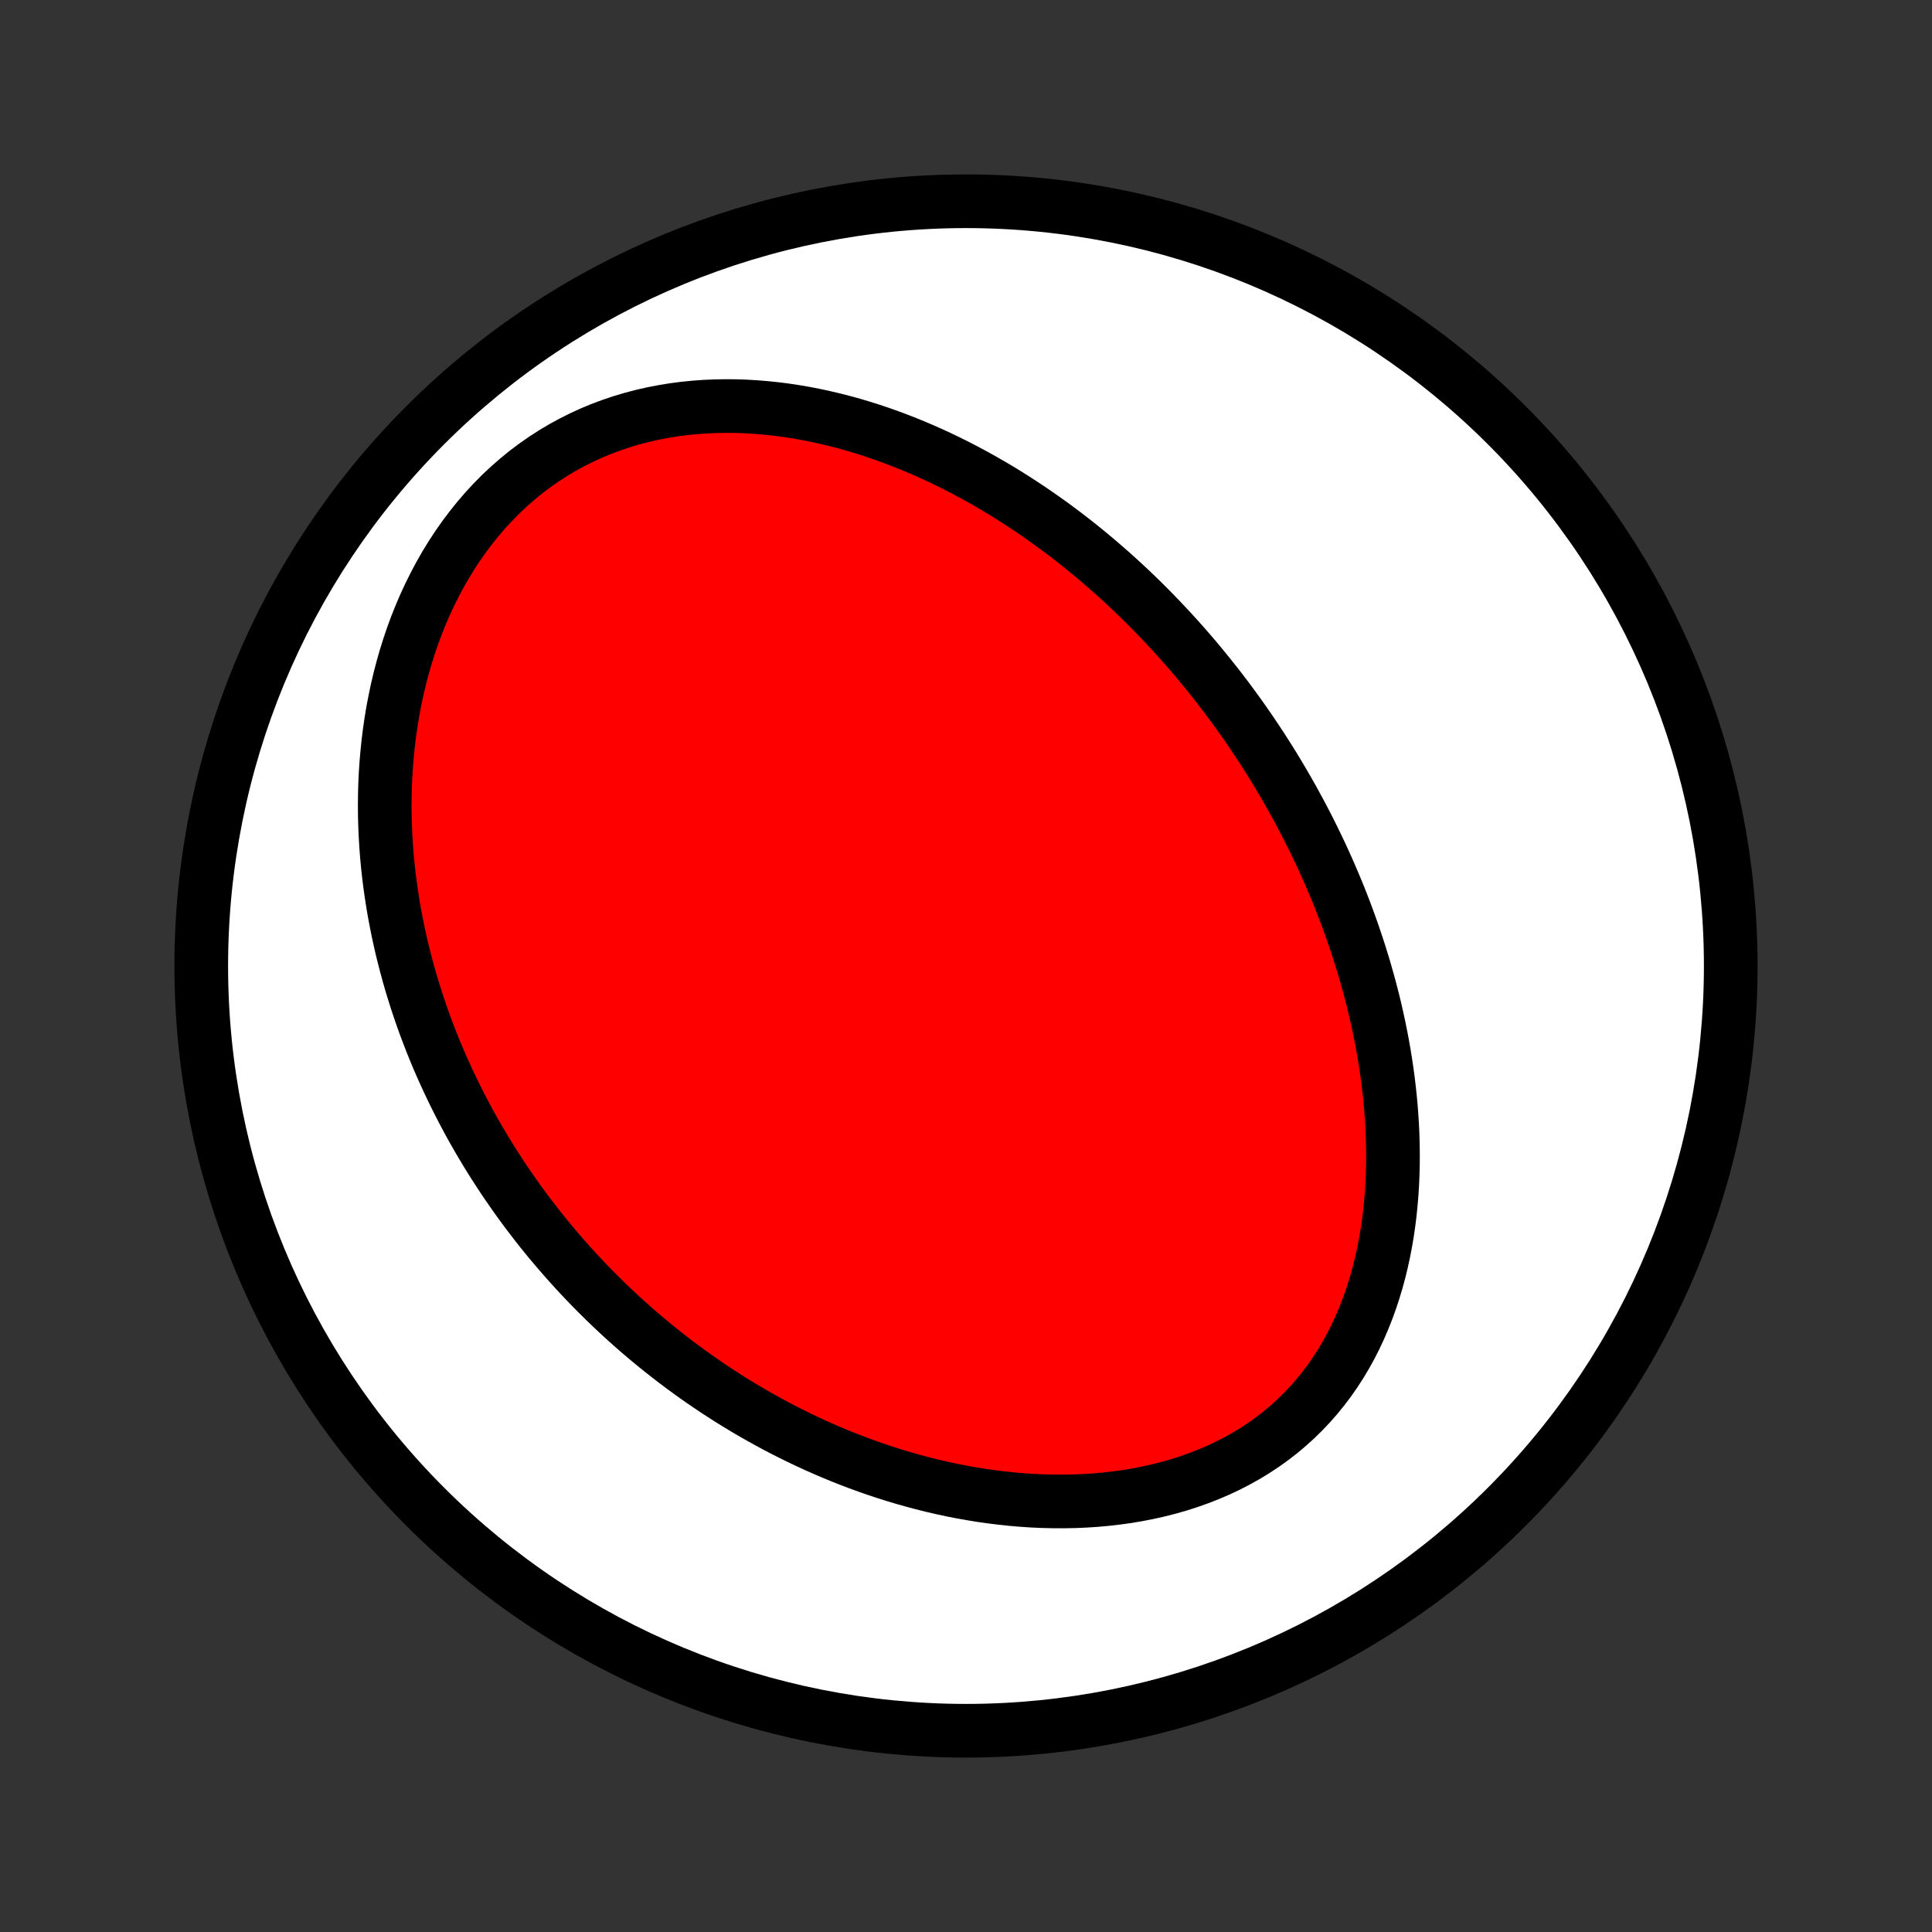 <?xml version="1.0" encoding="utf-8" standalone="no"?>
<!DOCTYPE svg PUBLIC "-//W3C//DTD SVG 1.1//EN"
  "http://www.w3.org/Graphics/SVG/1.1/DTD/svg11.dtd">
<!-- Created with matplotlib (http://matplotlib.org/) -->
<svg height="72pt" version="1.1" viewBox="0 0 72 72" width="72pt" xmlns="http://www.w3.org/2000/svg" xmlns:xlink="http://www.w3.org/1999/xlink">
 <rect x="0" y="0" width="72" height="72" fill="#333333" stroke="none"/>
 <defs>
  <style type="text/css">
*{stroke-linecap:butt;stroke-linejoin:round;}
  </style>
 </defs>
 <g id="figure_1">
  <g id="patch_1">
   <path d="
M0 72
L72 72
L72 0
L0 0
z
" style="fill:none;"/>
  </g>
  <g id="axes_1">
   <g id="PatchCollection_1">
    <defs>
     <path d="
M36 -7.5
C43.558 -7.5 50.808 -10.503 56.153 -15.848
C61.497 -21.192 64.5 -28.442 64.5 -36
C64.5 -43.558 61.497 -50.808 56.153 -56.153
C50.808 -61.497 43.558 -64.5 36 -64.5
C28.442 -64.5 21.192 -61.497 15.848 -56.153
C10.503 -50.808 7.5 -43.558 7.5 -36
C7.5 -28.442 10.503 -21.192 15.848 -15.848
C21.192 -10.503 28.442 -7.5 36 -7.5
z
" id="C0_0_a811fe30f3"/>
     <path d="
M45.755 -45.943
L45.918 -45.722
L46.08 -45.5
L46.241 -45.276
L46.399 -45.051
L46.556 -44.825
L46.711 -44.597
L46.864 -44.367
L47.016 -44.136
L47.166 -43.903
L47.314 -43.669
L47.461 -43.432
L47.605 -43.194
L47.749 -42.954
L47.89 -42.712
L48.03 -42.469
L48.169 -42.223
L48.305 -41.975
L48.44 -41.726
L48.573 -41.474
L48.705 -41.221
L48.834 -40.965
L48.962 -40.706
L49.088 -40.446
L49.213 -40.184
L49.335 -39.919
L49.456 -39.651
L49.574 -39.382
L49.691 -39.109
L49.806 -38.835
L49.919 -38.558
L50.029 -38.278
L50.138 -37.995
L50.244 -37.71
L50.348 -37.423
L50.449 -37.132
L50.548 -36.839
L50.645 -36.543
L50.739 -36.244
L50.831 -35.943
L50.919 -35.638
L51.005 -35.331
L51.088 -35.021
L51.168 -34.708
L51.244 -34.392
L51.317 -34.073
L51.387 -33.751
L51.453 -33.426
L51.516 -33.099
L51.574 -32.768
L51.629 -32.435
L51.679 -32.099
L51.725 -31.761
L51.766 -31.42
L51.803 -31.076
L51.835 -30.73
L51.861 -30.381
L51.883 -30.03
L51.898 -29.677
L51.908 -29.322
L51.912 -28.965
L51.91 -28.606
L51.901 -28.246
L51.886 -27.884
L51.863 -27.521
L51.833 -27.158
L51.796 -26.793
L51.751 -26.429
L51.698 -26.064
L51.636 -25.7
L51.566 -25.335
L51.487 -24.973
L51.399 -24.611
L51.301 -24.251
L51.193 -23.893
L51.076 -23.538
L50.948 -23.186
L50.81 -22.837
L50.661 -22.492
L50.502 -22.152
L50.331 -21.817
L50.149 -21.488
L49.956 -21.165
L49.751 -20.848
L49.535 -20.539
L49.307 -20.238
L49.068 -19.944
L48.818 -19.66
L48.557 -19.384
L48.285 -19.119
L48.002 -18.863
L47.709 -18.617
L47.406 -18.383
L47.094 -18.159
L46.772 -17.947
L46.442 -17.746
L46.103 -17.556
L45.758 -17.379
L45.404 -17.212
L45.045 -17.058
L44.68 -16.915
L44.309 -16.784
L43.934 -16.664
L43.555 -16.555
L43.172 -16.458
L42.786 -16.372
L42.398 -16.296
L42.008 -16.23
L41.616 -16.176
L41.223 -16.131
L40.83 -16.095
L40.437 -16.07
L40.044 -16.053
L39.651 -16.046
L39.26 -16.047
L38.87 -16.056
L38.481 -16.073
L38.094 -16.099
L37.71 -16.131
L37.328 -16.172
L36.949 -16.219
L36.572 -16.272
L36.198 -16.333
L35.827 -16.399
L35.46 -16.471
L35.096 -16.55
L34.735 -16.633
L34.378 -16.723
L34.025 -16.817
L33.675 -16.916
L33.329 -17.019
L32.987 -17.128
L32.649 -17.24
L32.315 -17.357
L31.984 -17.477
L31.657 -17.602
L31.335 -17.73
L31.016 -17.862
L30.701 -17.997
L30.39 -18.135
L30.083 -18.277
L29.78 -18.421
L29.48 -18.569
L29.184 -18.719
L28.892 -18.872
L28.604 -19.028
L28.319 -19.186
L28.038 -19.346
L27.761 -19.509
L27.487 -19.675
L27.216 -19.842
L26.95 -20.012
L26.686 -20.183
L26.426 -20.357
L26.169 -20.533
L25.915 -20.711
L25.665 -20.891
L25.417 -21.073
L25.173 -21.256
L24.932 -21.442
L24.694 -21.629
L24.458 -21.818
L24.226 -22.009
L23.996 -22.201
L23.77 -22.395
L23.546 -22.591
L23.325 -22.789
L23.106 -22.989
L22.89 -23.19
L22.677 -23.393
L22.467 -23.598
L22.259 -23.804
L22.053 -24.012
L21.85 -24.222
L21.649 -24.434
L21.451 -24.647
L21.255 -24.863
L21.062 -25.08
L20.871 -25.299
L20.682 -25.52
L20.495 -25.742
L20.311 -25.967
L20.129 -26.193
L19.949 -26.422
L19.772 -26.653
L19.596 -26.885
L19.423 -27.12
L19.252 -27.357
L19.084 -27.596
L18.917 -27.837
L18.753 -28.08
L18.591 -28.326
L18.431 -28.573
L18.273 -28.824
L18.118 -29.076
L17.965 -29.331
L17.814 -29.589
L17.665 -29.849
L17.518 -30.111
L17.375 -30.377
L17.233 -30.645
L17.094 -30.915
L16.957 -31.189
L16.823 -31.465
L16.691 -31.744
L16.562 -32.026
L16.435 -32.31
L16.311 -32.598
L16.19 -32.889
L16.072 -33.183
L15.957 -33.48
L15.844 -33.78
L15.735 -34.084
L15.629 -34.39
L15.526 -34.7
L15.427 -35.014
L15.33 -35.33
L15.238 -35.65
L15.149 -35.974
L15.064 -36.301
L14.982 -36.631
L14.905 -36.965
L14.832 -37.302
L14.764 -37.643
L14.699 -37.987
L14.64 -38.335
L14.585 -38.686
L14.535 -39.04
L14.49 -39.398
L14.451 -39.759
L14.417 -40.124
L14.389 -40.492
L14.367 -40.862
L14.351 -41.236
L14.341 -41.613
L14.338 -41.993
L14.342 -42.375
L14.352 -42.76
L14.37 -43.148
L14.396 -43.537
L14.429 -43.928
L14.47 -44.322
L14.519 -44.717
L14.577 -45.113
L14.643 -45.51
L14.719 -45.907
L14.803 -46.305
L14.897 -46.703
L15.001 -47.101
L15.114 -47.497
L15.238 -47.893
L15.371 -48.286
L15.515 -48.678
L15.67 -49.066
L15.835 -49.451
L16.012 -49.832
L16.199 -50.209
L16.397 -50.58
L16.606 -50.946
L16.826 -51.305
L17.057 -51.657
L17.299 -52.002
L17.552 -52.338
L17.815 -52.665
L18.088 -52.983
L18.372 -53.29
L18.666 -53.587
L18.969 -53.872
L19.282 -54.145
L19.602 -54.407
L19.932 -54.655
L20.269 -54.891
L20.613 -55.113
L20.964 -55.322
L21.321 -55.517
L21.684 -55.698
L22.051 -55.866
L22.423 -56.02
L22.799 -56.16
L23.178 -56.287
L23.56 -56.4
L23.944 -56.501
L24.329 -56.588
L24.716 -56.663
L25.103 -56.726
L25.491 -56.777
L25.878 -56.816
L26.264 -56.844
L26.65 -56.861
L27.034 -56.868
L27.416 -56.865
L27.797 -56.852
L28.175 -56.829
L28.55 -56.798
L28.923 -56.759
L29.293 -56.711
L29.66 -56.655
L30.023 -56.592
L30.383 -56.522
L30.739 -56.444
L31.092 -56.361
L31.441 -56.271
L31.785 -56.176
L32.127 -56.074
L32.464 -55.968
L32.797 -55.856
L33.126 -55.74
L33.45 -55.619
L33.771 -55.494
L34.088 -55.364
L34.4 -55.231
L34.709 -55.094
L35.013 -54.953
L35.313 -54.809
L35.61 -54.662
L35.902 -54.512
L36.19 -54.359
L36.475 -54.203
L36.755 -54.045
L37.032 -53.884
L37.305 -53.721
L37.574 -53.556
L37.839 -53.388
L38.101 -53.218
L38.36 -53.047
L38.614 -52.873
L38.866 -52.698
L39.114 -52.521
L39.358 -52.343
L39.6 -52.163
L39.838 -51.981
L40.073 -51.798
L40.305 -51.613
L40.533 -51.427
L40.759 -51.24
L40.982 -51.051
L41.202 -50.861
L41.42 -50.67
L41.634 -50.478
L41.846 -50.284
L42.055 -50.089
L42.262 -49.893
L42.466 -49.696
L42.667 -49.498
L42.866 -49.298
L43.063 -49.097
L43.257 -48.895
L43.449 -48.692
L43.639 -48.488
L43.827 -48.283
L44.012 -48.076
L44.195 -47.869
L44.377 -47.66
L44.556 -47.45
L44.733 -47.238
L44.908 -47.025
L45.081 -46.812
L45.252 -46.596
L45.422 -46.38
z
" id="C0_1_39533368c4"/>
    </defs>
    <g clip-path="url(#p1bffca34e9)">
     <use style="fill:#ffffff;stroke:#000000;stroke-width:2.0;" x="0.0" xlink:href="#C0_0_a811fe30f3" y="72.0"/>
    </g>
    <g clip-path="url(#p1bffca34e9)">
     <use style="fill:#ff0000;stroke:#000000;stroke-width:2.0;" x="0.0" xlink:href="#C0_1_39533368c4" y="72.0"/>
    </g>
   </g>
  </g>
 </g>
 <defs>
  <clipPath id="p1bffca34e9">
   <rect height="72.0" width="72.0" x="0.0" y="0.0"/>
  </clipPath>
 </defs>
</svg>
